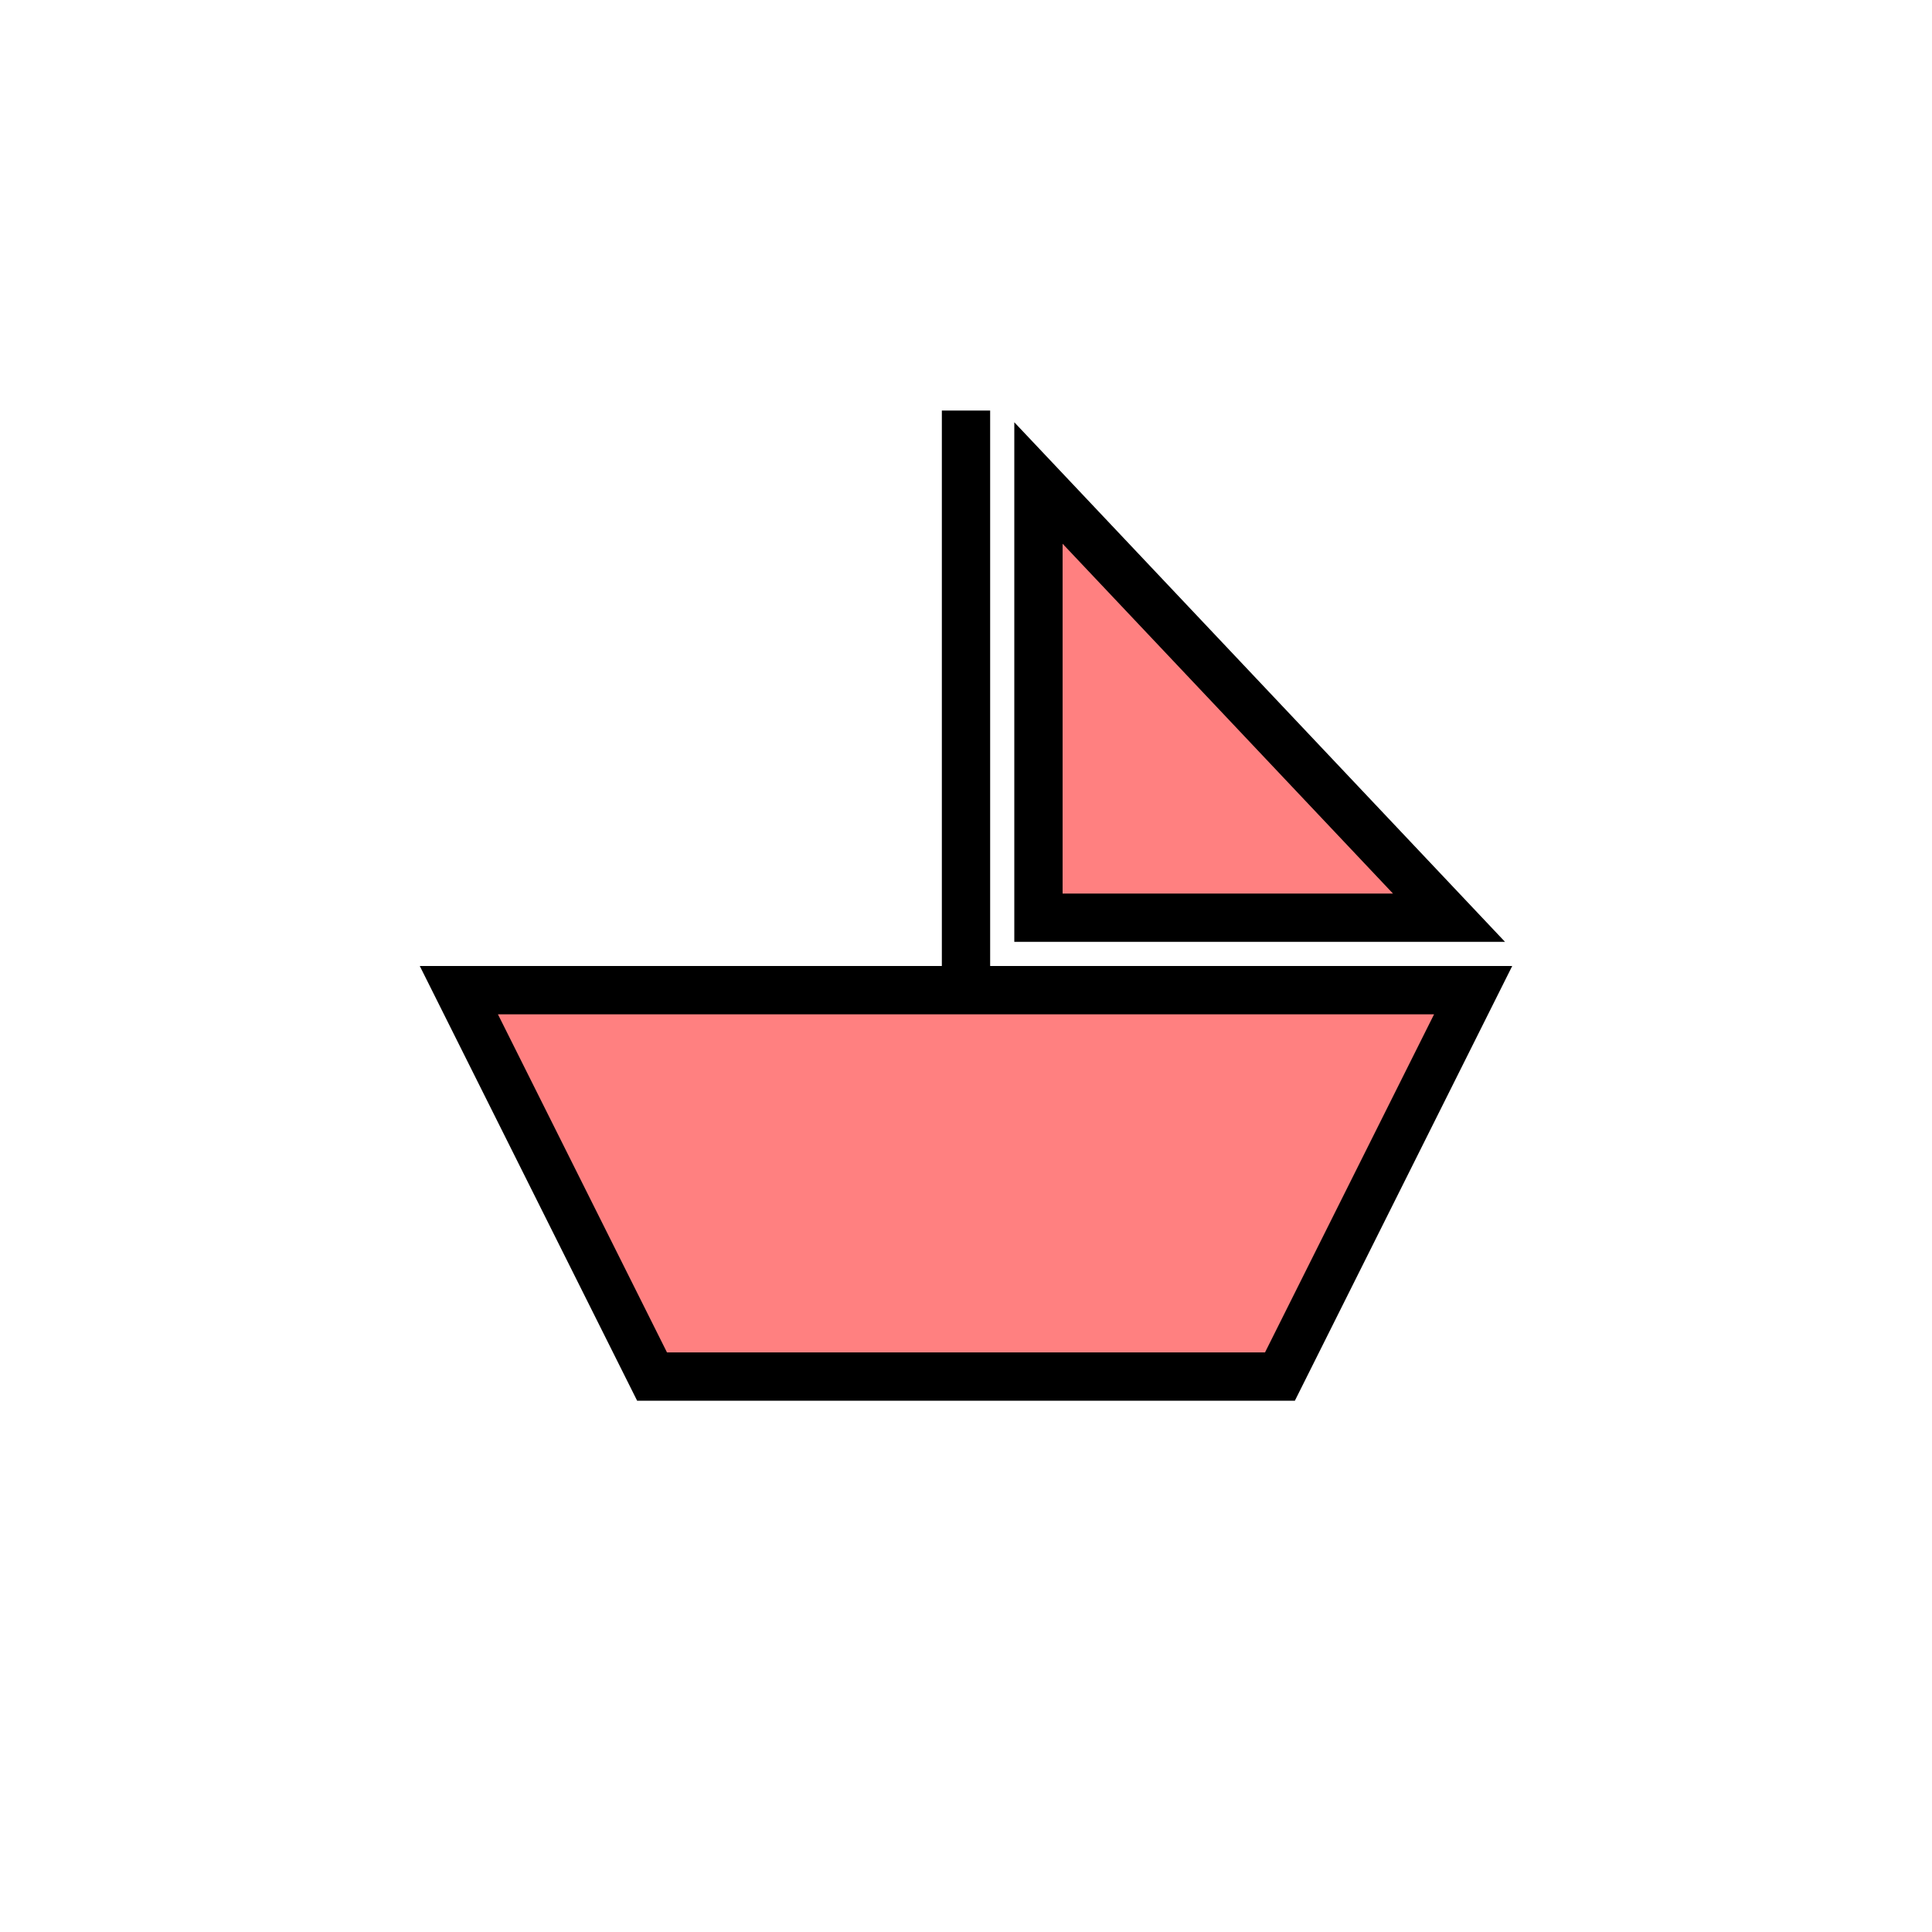 <?xml version="1.0"?>
<!DOCTYPE svg PUBLIC "-//W3C//DTD SVG 1.1//EN" "http://www.w3.org/Graphics/SVG/1.1/DTD/svg11.dtd" >
<!-- SVG content generated using Symbology Configuration Management System (SCMS) -->
<!-- Systematic Software Engineering Ltd. - www.systematic.co.uk - do not remove  -->
<svg id="SHSPXR----*****" width="400px" height="400px" viewBox="0 0 400 400">
<g >
<svg viewBox="0 0 400 400" id="_0.SHS-XR---------" width="400px" height="400px"><polygon points="135,285 95,205 305,205 265,285" style="fill:rgb(255,128,128);stroke:rgb(0,0,0);stroke-width:10"></polygon>
<line x1="200" y1="205" x2="200" y2="85" style="fill:none;stroke:rgb(0,0,0);stroke-width:10"></line>
<polygon points="300,190 215,190 215,100" style="fill:rgb(255,128,128);stroke:rgb(0,0,0);stroke-width:10"></polygon>
</svg>

</g>
</svg>